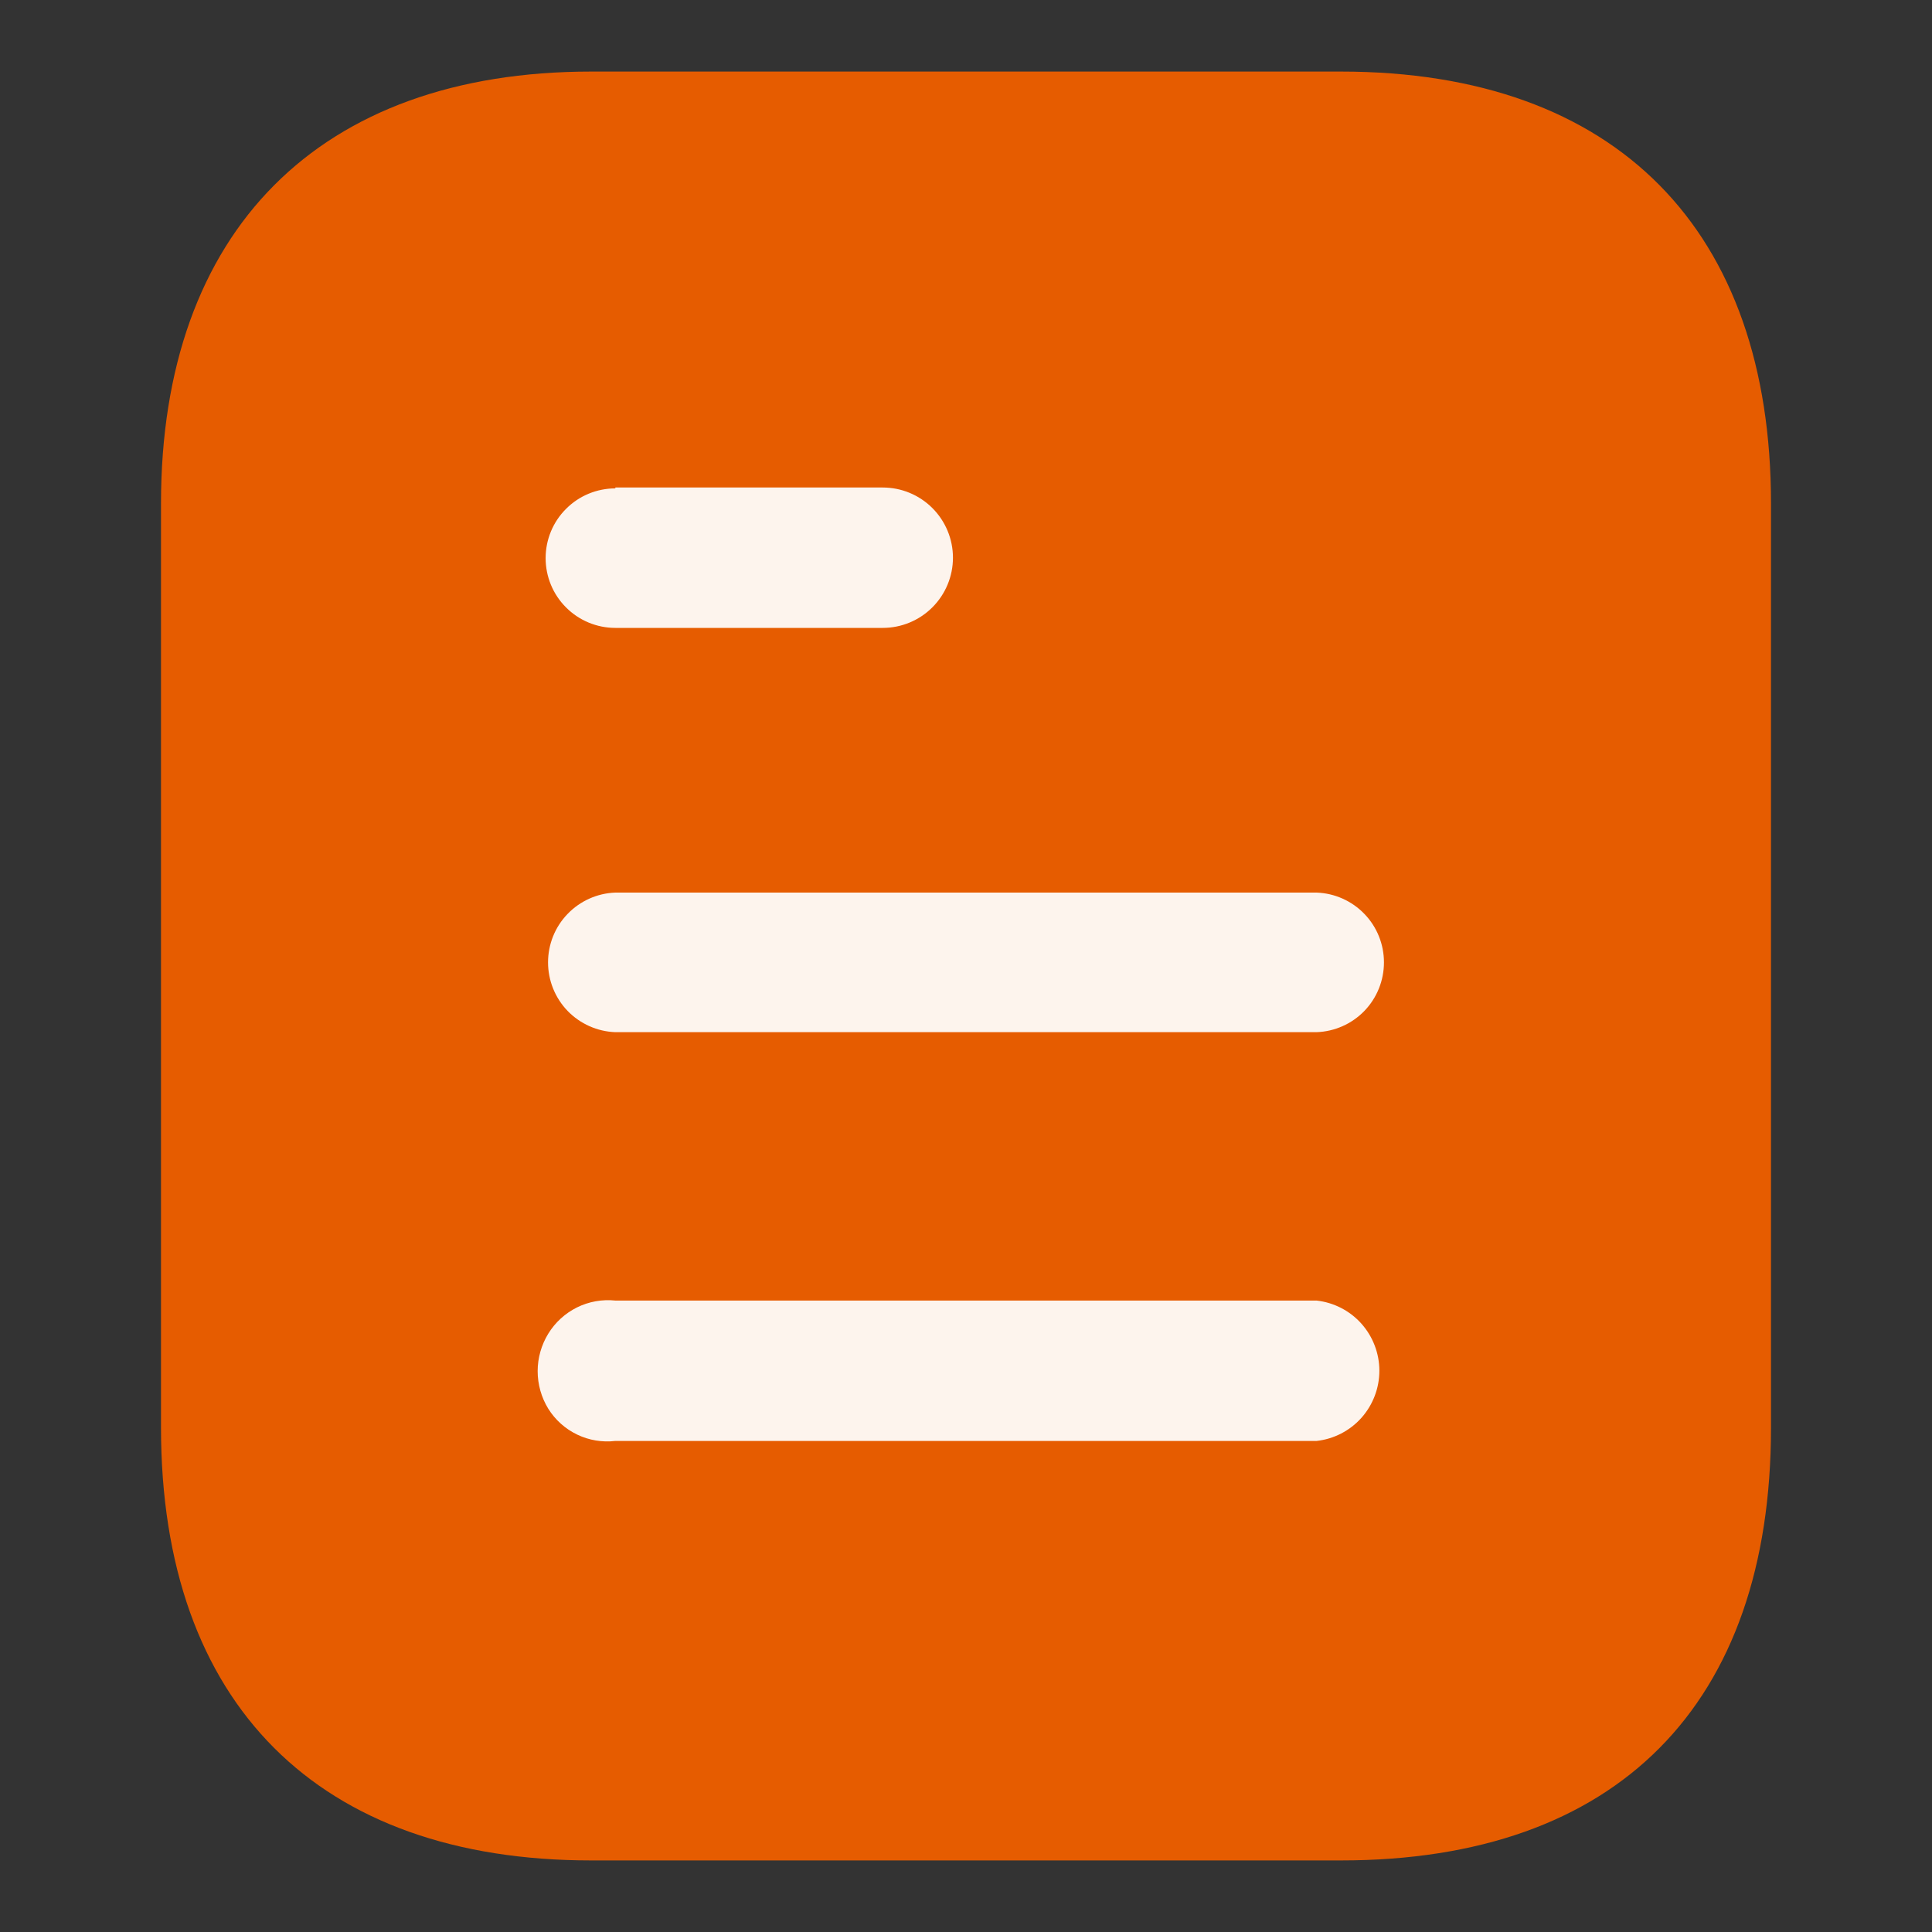 <svg width="24" height="24" viewBox="0 0 24 24" fill="none" xmlns="http://www.w3.org/2000/svg">
<rect x="0" y="0" width="24" height="24" fill="#333333" stroke="none"/>
<path d="M16.657 0.889H7.344C3.967 0.889 2 2.866 2 6.255V17.733C2 21.178 3.967 23.111 7.344 23.111H16.657C20.089 23.111 22 21.178 22 17.733V6.255C22 2.866 20.089 0.889 16.657 0.889Z" fill="#E65C00"/>
<path fill-rule="evenodd" clip-rule="evenodd" d="M7.644 6.056V6.067C7.415 6.067 7.194 6.158 7.032 6.321C6.869 6.483 6.778 6.704 6.778 6.933C6.778 7.163 6.869 7.384 7.032 7.546C7.194 7.709 7.415 7.8 7.644 7.8H10.966C11.197 7.8 11.419 7.708 11.582 7.545C11.746 7.381 11.838 7.159 11.838 6.928C11.838 6.697 11.746 6.475 11.582 6.311C11.419 6.148 11.197 6.056 10.966 6.056H7.644ZM16.355 12.822H7.644C7.42 12.814 7.207 12.719 7.051 12.558C6.895 12.396 6.808 12.18 6.808 11.955C6.808 11.73 6.895 11.514 7.051 11.353C7.207 11.191 7.42 11.096 7.644 11.088H16.355C16.58 11.096 16.793 11.191 16.949 11.353C17.105 11.514 17.192 11.73 17.192 11.955C17.192 12.18 17.105 12.396 16.949 12.558C16.793 12.719 16.58 12.814 16.355 12.822ZM16.355 17.9H7.644C7.482 17.919 7.317 17.892 7.17 17.821C7.022 17.75 6.898 17.639 6.811 17.5C6.725 17.36 6.679 17.198 6.679 17.033C6.679 16.869 6.725 16.707 6.811 16.567C6.897 16.427 7.021 16.314 7.168 16.241C7.316 16.168 7.481 16.139 7.644 16.156H16.355C16.57 16.18 16.768 16.282 16.912 16.443C17.055 16.604 17.135 16.812 17.135 17.028C17.135 17.244 17.055 17.452 16.912 17.613C16.768 17.774 16.57 17.876 16.355 17.9Z" fill="#FDF4ED"/>
</svg>

